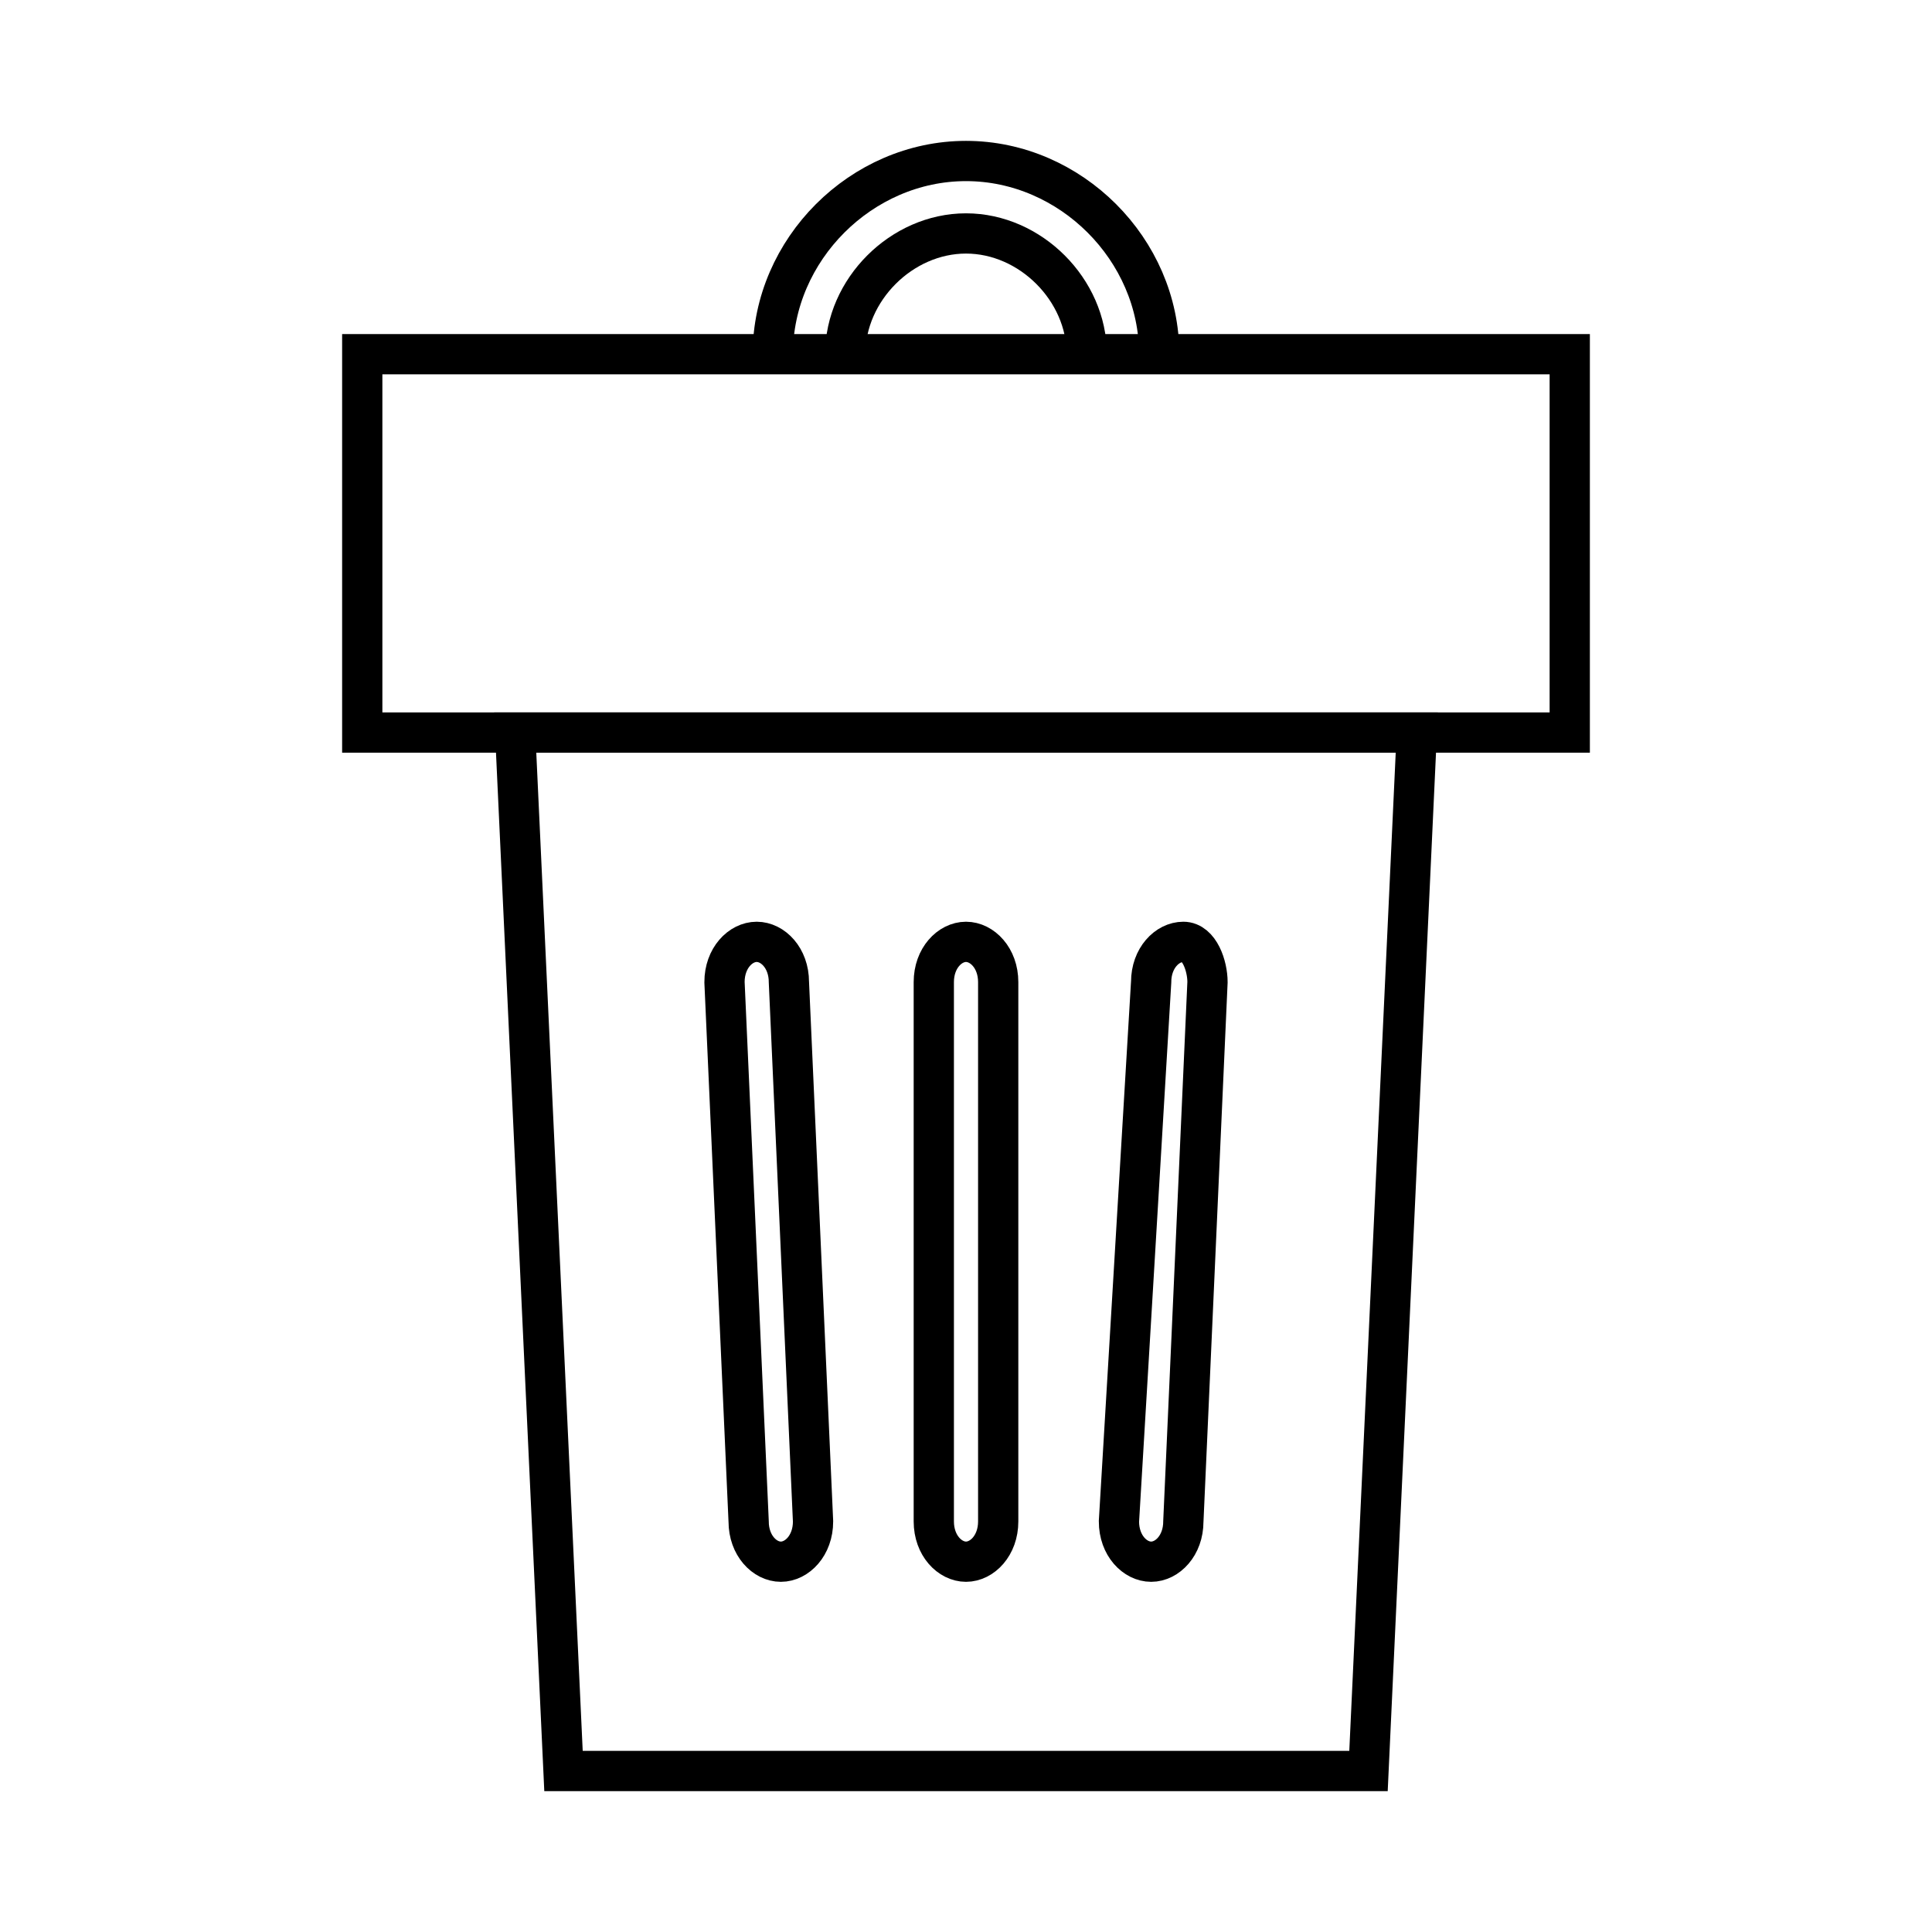 <?xml version="1.0" encoding="utf-8"?><!-- Generator: Adobe Illustrator 26.2.1, SVG Export Plug-In . SVG Version: 6.00 Build 0)  -->
<svg version="1.1" id="图层_1" xmlns="http://www.w3.org/2000/svg" x="0px" y="0px" viewBox="0 0 24 24"
	style="enable-background:new 0 0 24 24;" xml:space="preserve">
<style type="text/css">
	.st0{fill:none;stroke:#000000;stroke-width:0.5;stroke-miterlimit:10;}
</style>
	<polyline class="st0" points="5.6,4.4 19.5,4.4 19.5,9.1 4.5,9.1 4.5,4.4 5.6,4.4 " />
	<g>
	<path class="st0" d="M9.6,4.4C9.6,3.1,10.7,2,12,2s2.4,1.1,2.4,2.4" />
		<path class="st0" d="M10.5,4.4c0-0.8,0.7-1.5,1.5-1.5s1.5,0.7,1.5,1.5" />
</g>
	<polygon class="st0" points="17,22 7,22 6.4,9.1 17.6,9.1 " />
	<g>
	<path class="st0" d="M10.1,18.9c0,0.3-0.2,0.5-0.4,0.5c-0.2,0-0.4-0.2-0.4-0.5L9,12.2c0-0.3,0.2-0.5,0.4-0.5c0.2,0,0.4,0.2,0.4,0.5
		L10.1,18.9z" />
</g>
	<g>
	<path class="st0"
		d="M12.4,18.9c0,0.3-0.2,0.5-0.4,0.5s-0.4-0.2-0.4-0.5v-6.7c0-0.3,0.2-0.5,0.4-0.5s0.4,0.2,0.4,0.5V18.9z" />
</g>
	<g>
	<path class="st0" d="M14.7,18.9c0,0.3-0.2,0.5-0.4,0.5c-0.2,0-0.4-0.2-0.4-0.5l0.4-6.7c0-0.3,0.2-0.5,0.4-0.5S15,12,15,12.2
		L14.7,18.9z" />
</g>
</svg>
